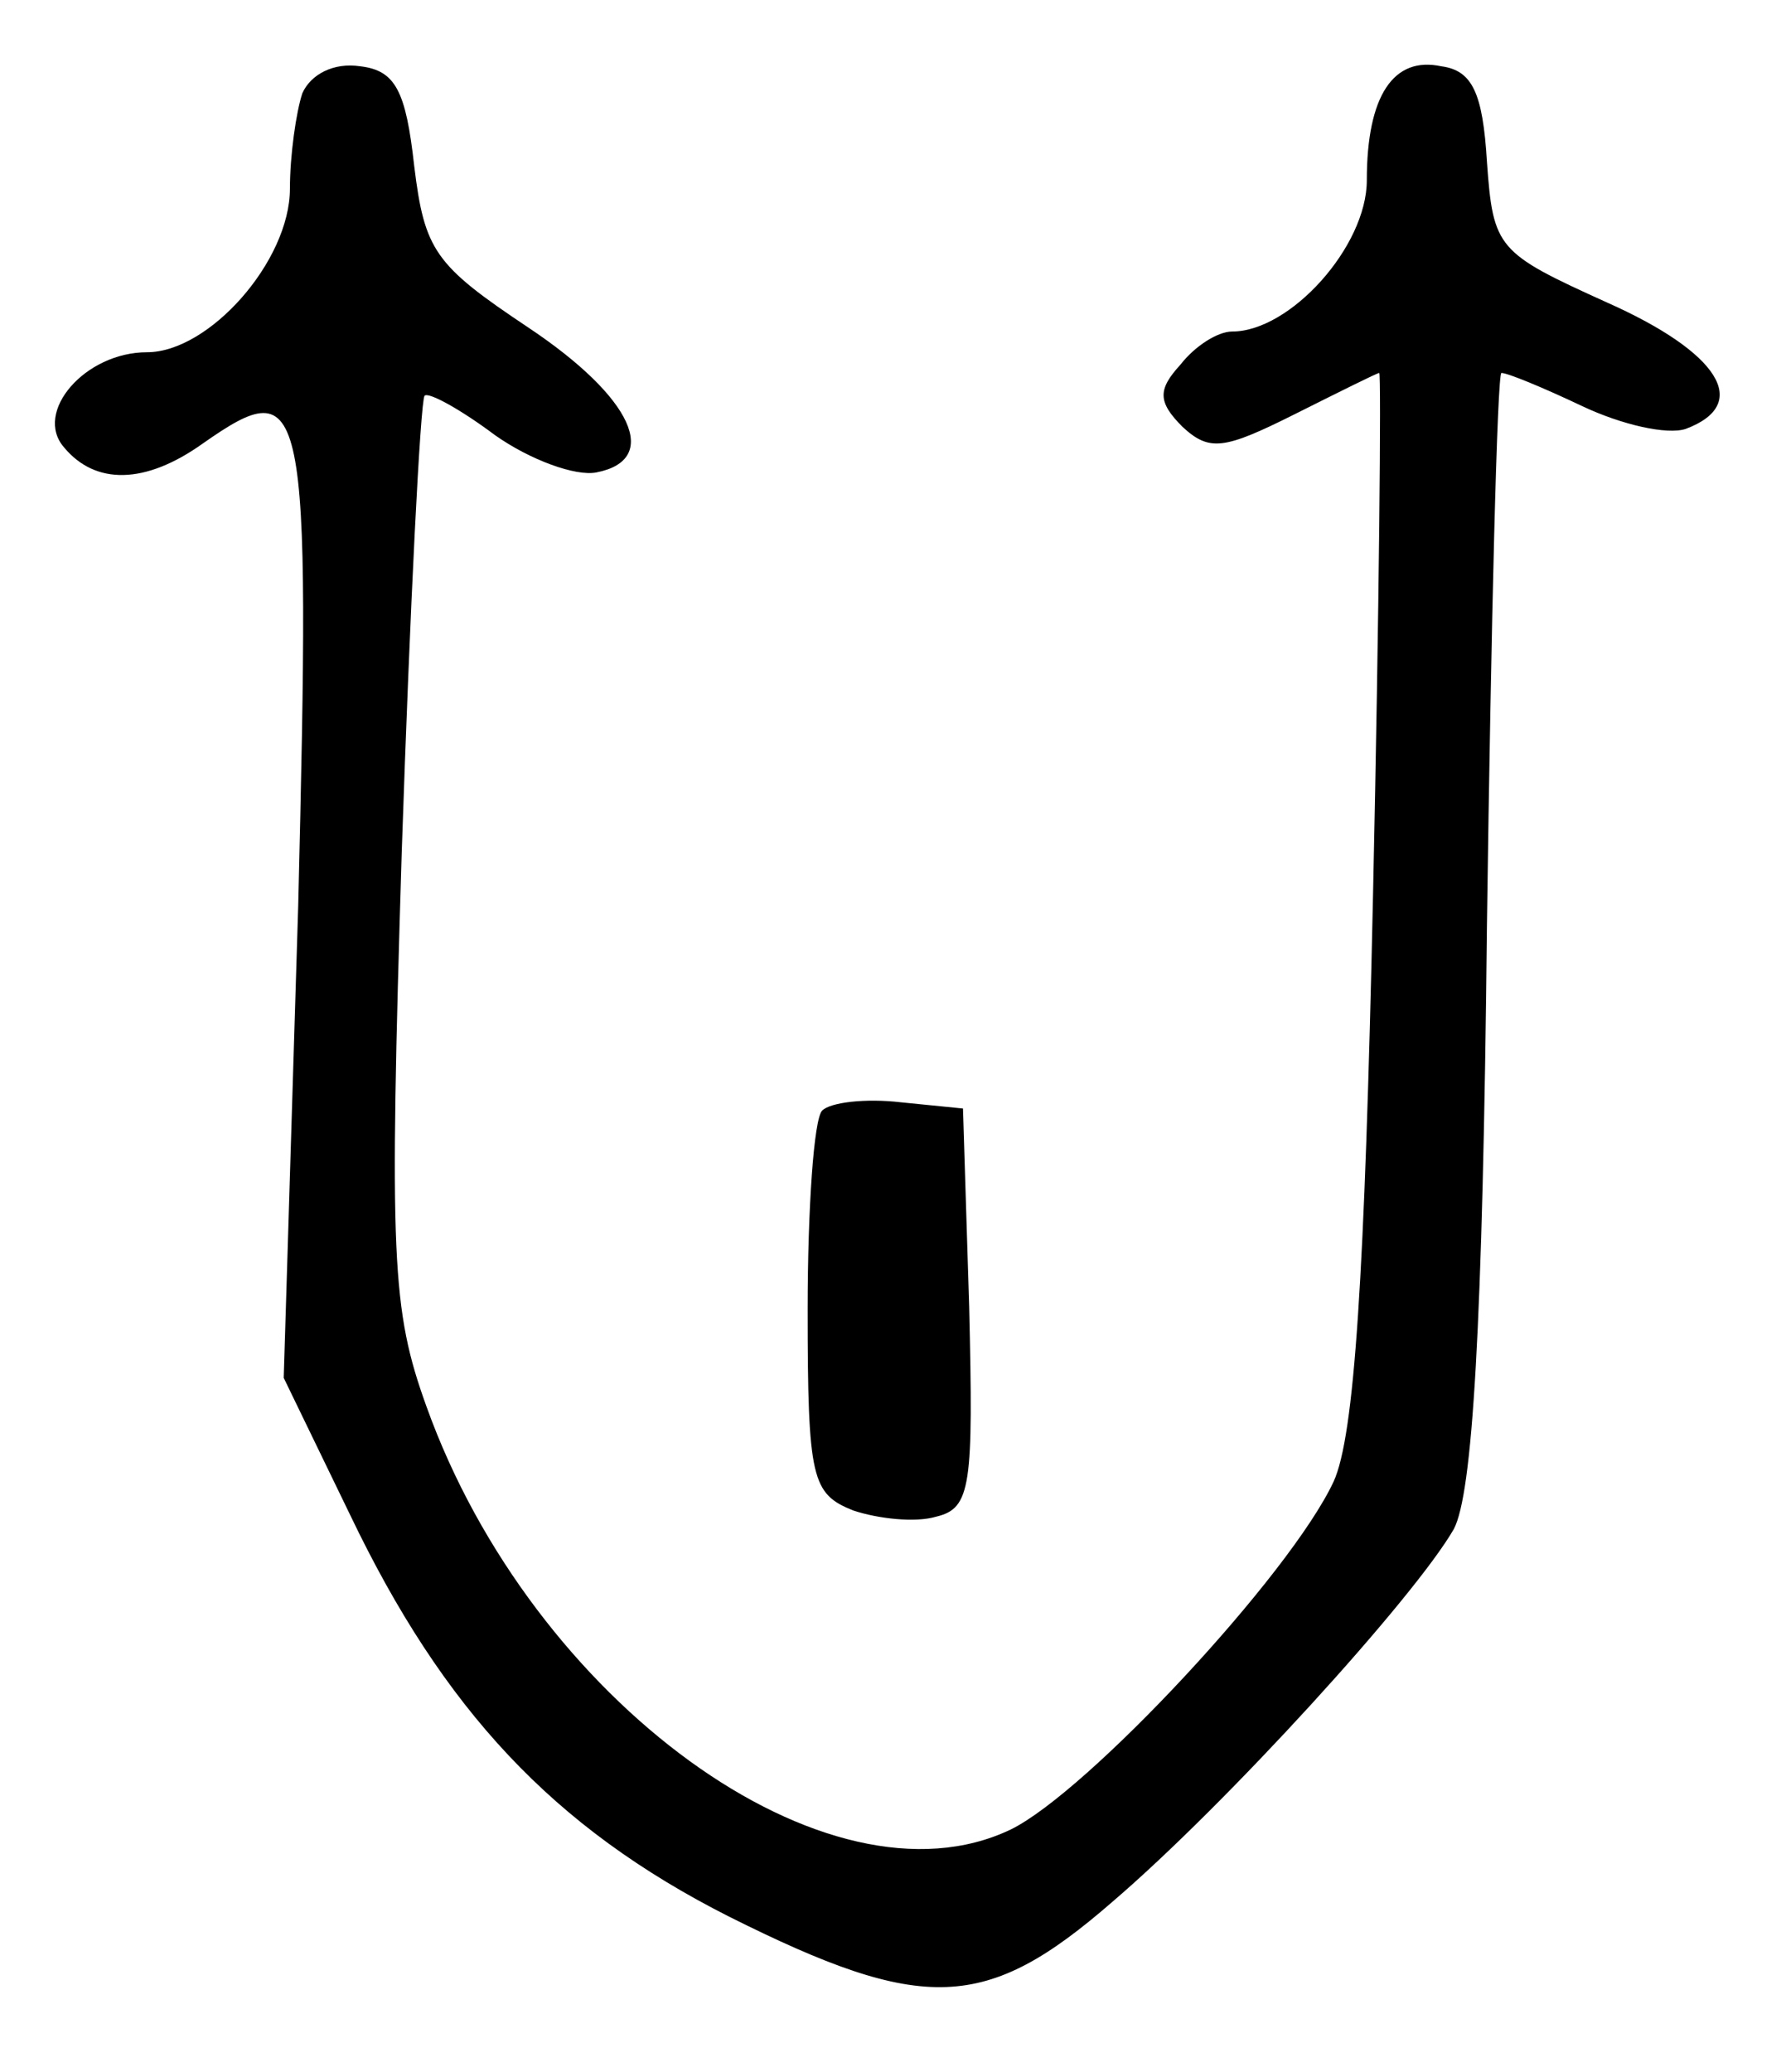 <?xml version="1.0" standalone="no"?>
<!DOCTYPE svg PUBLIC "-//W3C//DTD SVG 20010904//EN"
 "http://www.w3.org/TR/2001/REC-SVG-20010904/DTD/svg10.dtd">
<svg version="1.0" xmlns="http://www.w3.org/2000/svg"
 width="86pt" height="100pt" viewBox="0 0 86 100"
 preserveAspectRatio="xMidYMid meet">
<g transform="translate(0,100) scale(0.1,-0.1)"
fill="#000000" stroke="none">
<path d="M146 955 c-3 -9 -6 -30 -6 -46 0 -35 -39 -79 -69 -79 -30 0 -55 -29
-40 -46 15 -18 39 -18 67 2 50 35 52 24 46 -223 l-7 -228 32 -66 c45 -94 98
-151 183 -194 94 -47 124 -46 185 7 55 47 146 147 165 180 9 17 14 96 16 291
2 147 5 267 7 267 3 0 20 -7 39 -16 19 -9 41 -14 50 -11 32 12 16 37 -38 61
-53 24 -55 26 -58 68 -2 33 -7 44 -22 46 -23 5 -36 -14 -36 -55 0 -32 -37 -73
-65 -73 -7 0 -18 -7 -25 -16 -11 -12 -11 -18 1 -30 13 -12 20 -11 54 6 22 11
40 20 41 20 1 0 0 -114 -3 -252 -4 -185 -9 -261 -19 -283 -21 -45 -119 -150
-156 -168 -88 -42 -231 62 -282 204 -17 47 -18 72 -12 268 4 119 9 217 11 220
2 2 18 -7 34 -19 17 -12 39 -20 49 -18 31 6 18 36 -33 70 -45 30 -50 37 -55
78 -4 36 -9 46 -26 48 -13 2 -24 -4 -28 -13z"/>
<path d="M397 464 c-4 -4 -7 -47 -7 -96 0 -82 2 -89 22 -97 12 -4 30 -6 40 -3
17 4 18 15 16 101 l-3 96 -30 3 c-17 2 -34 0 -38 -4z"/>
</g>
</svg>
